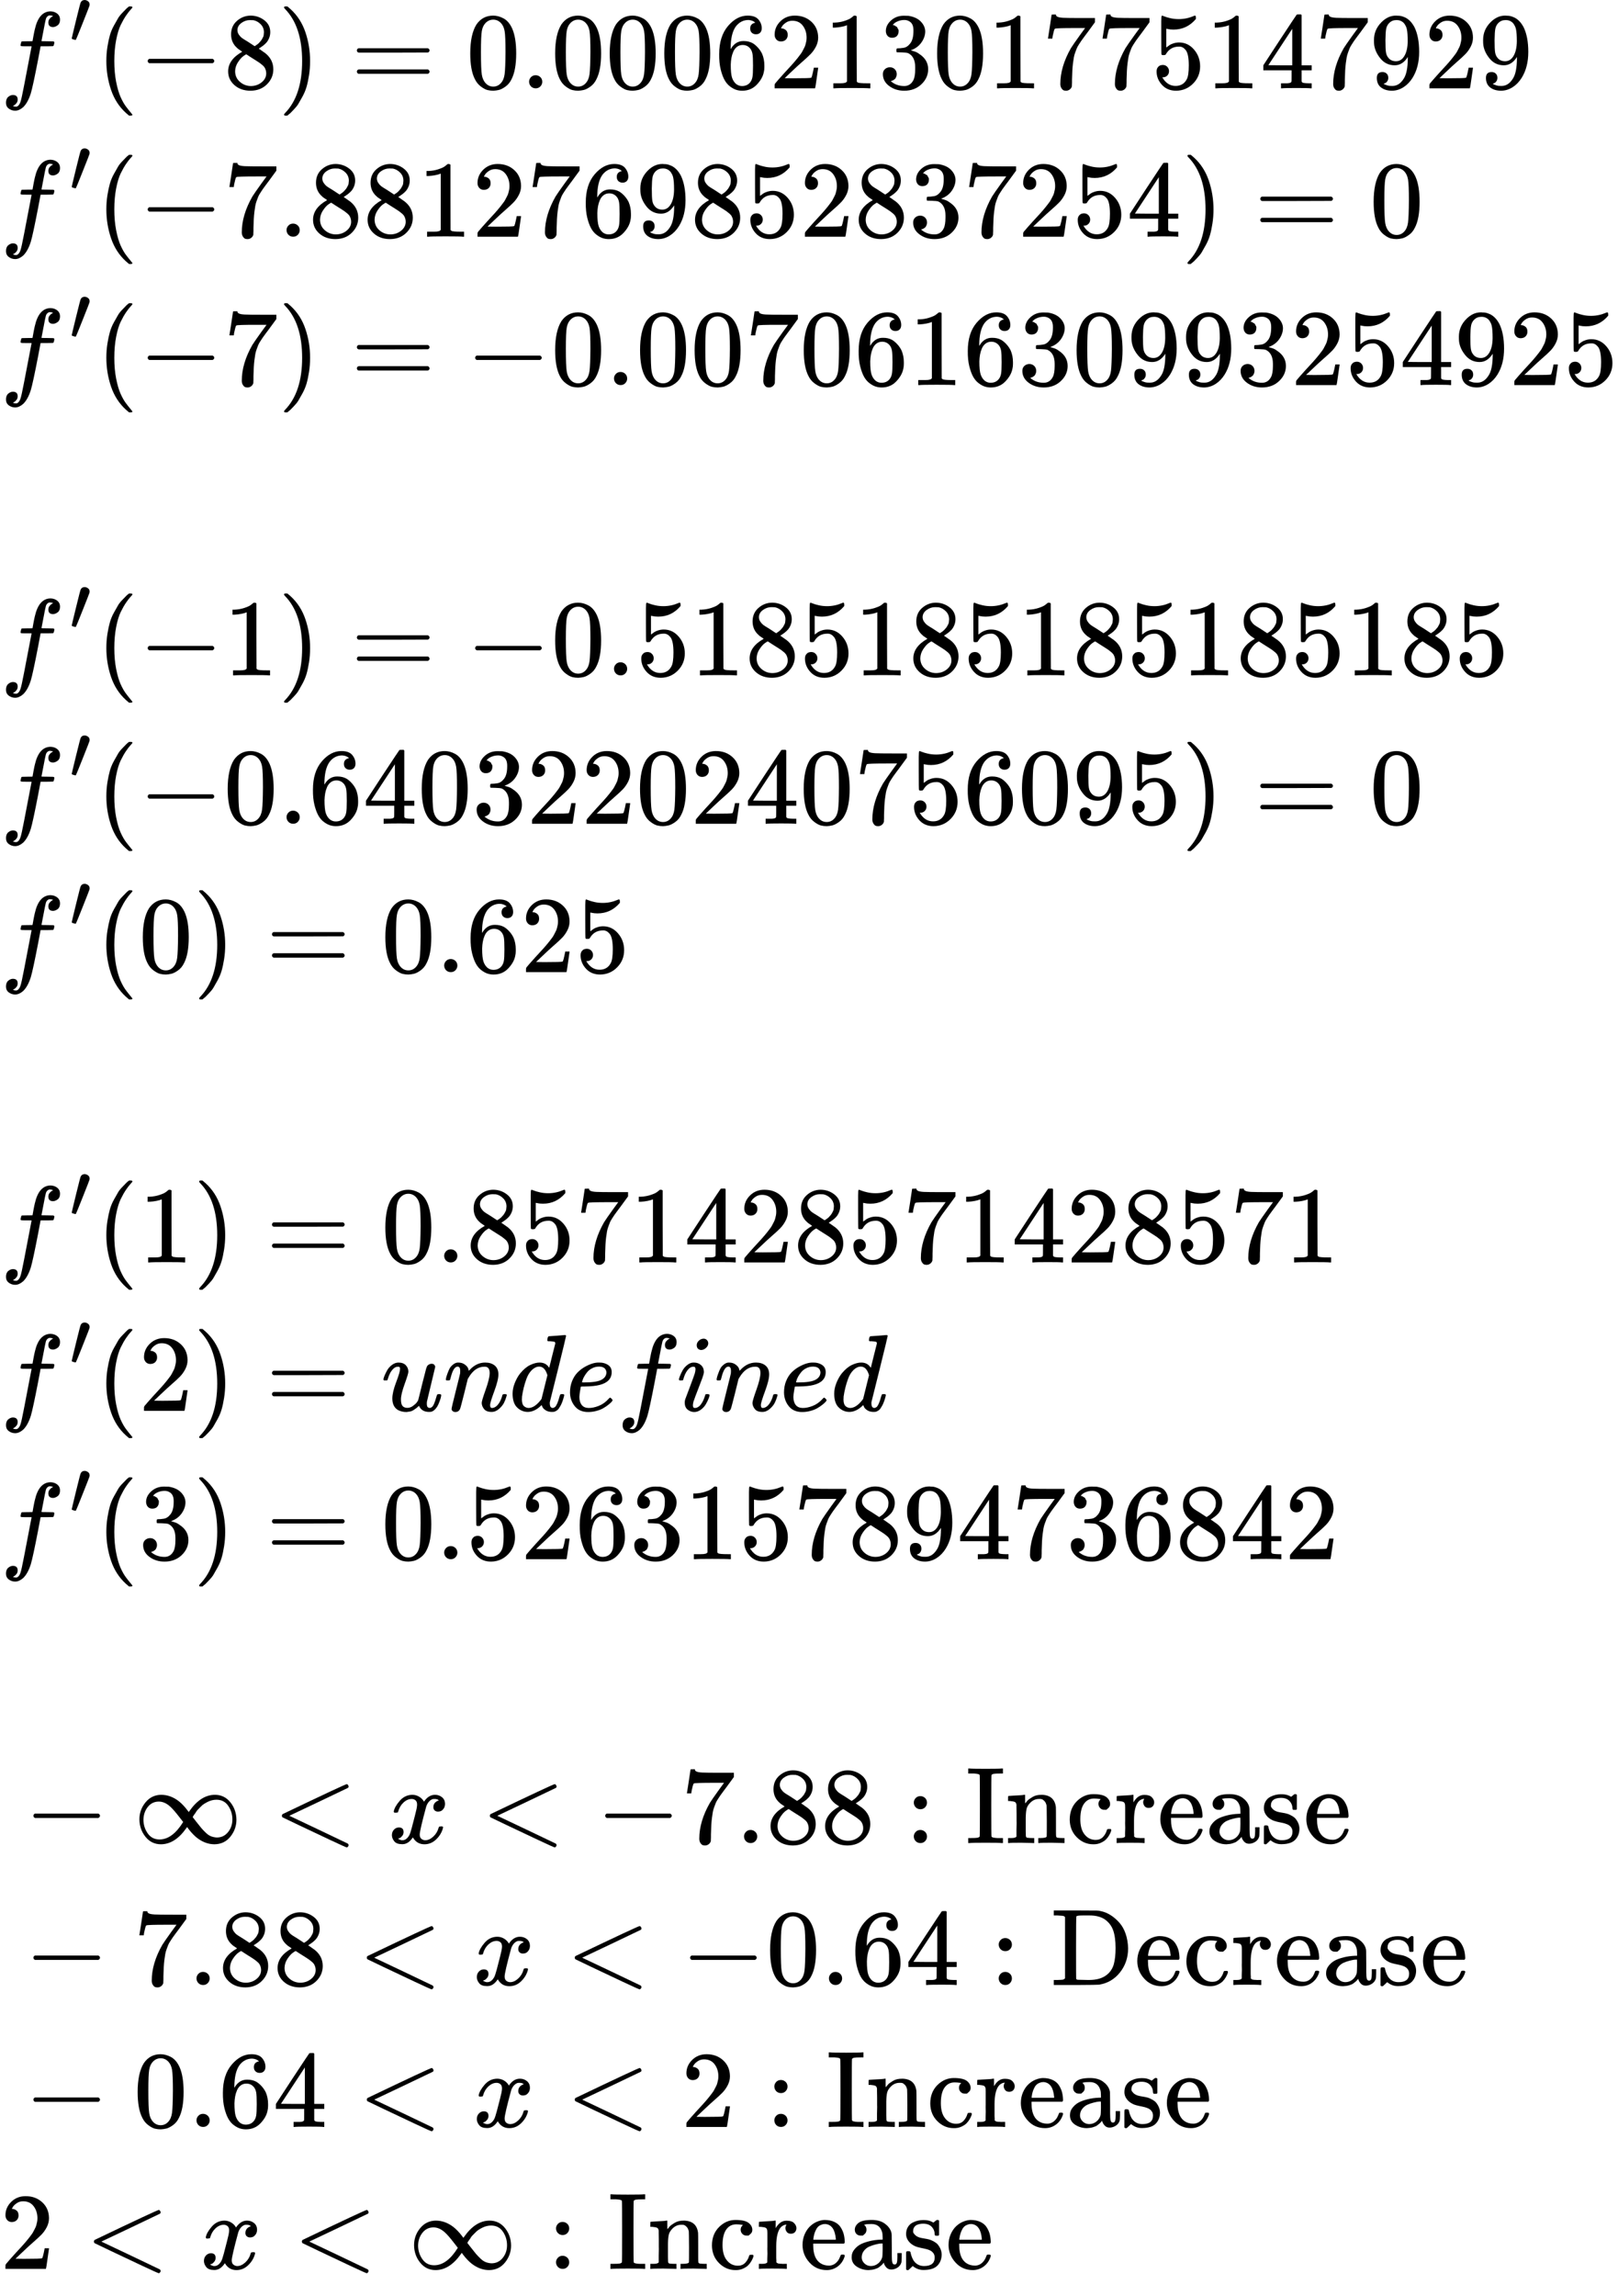 <svg style="vertical-align: -23.225ex;" xmlns="http://www.w3.org/2000/svg" width="33.543ex" height="47.581ex" role="img" focusable="false" viewBox="0 -10765.4 14826 21030.8" xmlns:xlink="http://www.w3.org/1999/xlink" aria-hidden="true"><defs><path id="MJX-945-TEX-I-1D453" d="M118 -162Q120 -162 124 -164T135 -167T147 -168Q160 -168 171 -155T187 -126Q197 -99 221 27T267 267T289 382V385H242Q195 385 192 387Q188 390 188 397L195 425Q197 430 203 430T250 431Q298 431 298 432Q298 434 307 482T319 540Q356 705 465 705Q502 703 526 683T550 630Q550 594 529 578T487 561Q443 561 443 603Q443 622 454 636T478 657L487 662Q471 668 457 668Q445 668 434 658T419 630Q412 601 403 552T387 469T380 433Q380 431 435 431Q480 431 487 430T498 424Q499 420 496 407T491 391Q489 386 482 386T428 385H372L349 263Q301 15 282 -47Q255 -132 212 -173Q175 -205 139 -205Q107 -205 81 -186T55 -132Q55 -95 76 -78T118 -61Q162 -61 162 -103Q162 -122 151 -136T127 -157L118 -162Z"></path><path id="MJX-945-TEX-V-2032" d="M79 43Q73 43 52 49T30 61Q30 68 85 293T146 528Q161 560 198 560Q218 560 240 545T262 501Q262 496 260 486Q259 479 173 263T84 45T79 43Z"></path><path id="MJX-945-TEX-N-28" d="M94 250Q94 319 104 381T127 488T164 576T202 643T244 695T277 729T302 750H315H319Q333 750 333 741Q333 738 316 720T275 667T226 581T184 443T167 250T184 58T225 -81T274 -167T316 -220T333 -241Q333 -250 318 -250H315H302L274 -226Q180 -141 137 -14T94 250Z"></path><path id="MJX-945-TEX-N-2212" d="M84 237T84 250T98 270H679Q694 262 694 250T679 230H98Q84 237 84 250Z"></path><path id="MJX-945-TEX-N-38" d="M70 417T70 494T124 618T248 666Q319 666 374 624T429 515Q429 485 418 459T392 417T361 389T335 371T324 363L338 354Q352 344 366 334T382 323Q457 264 457 174Q457 95 399 37T249 -22Q159 -22 101 29T43 155Q43 263 172 335L154 348Q133 361 127 368Q70 417 70 494ZM286 386L292 390Q298 394 301 396T311 403T323 413T334 425T345 438T355 454T364 471T369 491T371 513Q371 556 342 586T275 624Q268 625 242 625Q201 625 165 599T128 534Q128 511 141 492T167 463T217 431Q224 426 228 424L286 386ZM250 21Q308 21 350 55T392 137Q392 154 387 169T375 194T353 216T330 234T301 253T274 270Q260 279 244 289T218 306L210 311Q204 311 181 294T133 239T107 157Q107 98 150 60T250 21Z"></path><path id="MJX-945-TEX-N-29" d="M60 749L64 750Q69 750 74 750H86L114 726Q208 641 251 514T294 250Q294 182 284 119T261 12T224 -76T186 -143T145 -194T113 -227T90 -246Q87 -249 86 -250H74Q66 -250 63 -250T58 -247T55 -238Q56 -237 66 -225Q221 -64 221 250T66 725Q56 737 55 738Q55 746 60 749Z"></path><path id="MJX-945-TEX-N-3D" d="M56 347Q56 360 70 367H707Q722 359 722 347Q722 336 708 328L390 327H72Q56 332 56 347ZM56 153Q56 168 72 173H708Q722 163 722 153Q722 140 707 133H70Q56 140 56 153Z"></path><path id="MJX-945-TEX-N-30" d="M96 585Q152 666 249 666Q297 666 345 640T423 548Q460 465 460 320Q460 165 417 83Q397 41 362 16T301 -15T250 -22Q224 -22 198 -16T137 16T82 83Q39 165 39 320Q39 494 96 585ZM321 597Q291 629 250 629Q208 629 178 597Q153 571 145 525T137 333Q137 175 145 125T181 46Q209 16 250 16Q290 16 318 46Q347 76 354 130T362 333Q362 478 354 524T321 597Z"></path><path id="MJX-945-TEX-N-2E" d="M78 60Q78 84 95 102T138 120Q162 120 180 104T199 61Q199 36 182 18T139 0T96 17T78 60Z"></path><path id="MJX-945-TEX-N-36" d="M42 313Q42 476 123 571T303 666Q372 666 402 630T432 550Q432 525 418 510T379 495Q356 495 341 509T326 548Q326 592 373 601Q351 623 311 626Q240 626 194 566Q147 500 147 364L148 360Q153 366 156 373Q197 433 263 433H267Q313 433 348 414Q372 400 396 374T435 317Q456 268 456 210V192Q456 169 451 149Q440 90 387 34T253 -22Q225 -22 199 -14T143 16T92 75T56 172T42 313ZM257 397Q227 397 205 380T171 335T154 278T148 216Q148 133 160 97T198 39Q222 21 251 21Q302 21 329 59Q342 77 347 104T352 209Q352 289 347 316T329 361Q302 397 257 397Z"></path><path id="MJX-945-TEX-N-32" d="M109 429Q82 429 66 447T50 491Q50 562 103 614T235 666Q326 666 387 610T449 465Q449 422 429 383T381 315T301 241Q265 210 201 149L142 93L218 92Q375 92 385 97Q392 99 409 186V189H449V186Q448 183 436 95T421 3V0H50V19V31Q50 38 56 46T86 81Q115 113 136 137Q145 147 170 174T204 211T233 244T261 278T284 308T305 340T320 369T333 401T340 431T343 464Q343 527 309 573T212 619Q179 619 154 602T119 569T109 550Q109 549 114 549Q132 549 151 535T170 489Q170 464 154 447T109 429Z"></path><path id="MJX-945-TEX-N-31" d="M213 578L200 573Q186 568 160 563T102 556H83V602H102Q149 604 189 617T245 641T273 663Q275 666 285 666Q294 666 302 660V361L303 61Q310 54 315 52T339 48T401 46H427V0H416Q395 3 257 3Q121 3 100 0H88V46H114Q136 46 152 46T177 47T193 50T201 52T207 57T213 61V578Z"></path><path id="MJX-945-TEX-N-33" d="M127 463Q100 463 85 480T69 524Q69 579 117 622T233 665Q268 665 277 664Q351 652 390 611T430 522Q430 470 396 421T302 350L299 348Q299 347 308 345T337 336T375 315Q457 262 457 175Q457 96 395 37T238 -22Q158 -22 100 21T42 130Q42 158 60 175T105 193Q133 193 151 175T169 130Q169 119 166 110T159 94T148 82T136 74T126 70T118 67L114 66Q165 21 238 21Q293 21 321 74Q338 107 338 175V195Q338 290 274 322Q259 328 213 329L171 330L168 332Q166 335 166 348Q166 366 174 366Q202 366 232 371Q266 376 294 413T322 525V533Q322 590 287 612Q265 626 240 626Q208 626 181 615T143 592T132 580H135Q138 579 143 578T153 573T165 566T175 555T183 540T186 520Q186 498 172 481T127 463Z"></path><path id="MJX-945-TEX-N-37" d="M55 458Q56 460 72 567L88 674Q88 676 108 676H128V672Q128 662 143 655T195 646T364 644H485V605L417 512Q408 500 387 472T360 435T339 403T319 367T305 330T292 284T284 230T278 162T275 80Q275 66 275 52T274 28V19Q270 2 255 -10T221 -22Q210 -22 200 -19T179 0T168 40Q168 198 265 368Q285 400 349 489L395 552H302Q128 552 119 546Q113 543 108 522T98 479L95 458V455H55V458Z"></path><path id="MJX-945-TEX-N-35" d="M164 157Q164 133 148 117T109 101H102Q148 22 224 22Q294 22 326 82Q345 115 345 210Q345 313 318 349Q292 382 260 382H254Q176 382 136 314Q132 307 129 306T114 304Q97 304 95 310Q93 314 93 485V614Q93 664 98 664Q100 666 102 666Q103 666 123 658T178 642T253 634Q324 634 389 662Q397 666 402 666Q410 666 410 648V635Q328 538 205 538Q174 538 149 544L139 546V374Q158 388 169 396T205 412T256 420Q337 420 393 355T449 201Q449 109 385 44T229 -22Q148 -22 99 32T50 154Q50 178 61 192T84 210T107 214Q132 214 148 197T164 157Z"></path><path id="MJX-945-TEX-N-34" d="M462 0Q444 3 333 3Q217 3 199 0H190V46H221Q241 46 248 46T265 48T279 53T286 61Q287 63 287 115V165H28V211L179 442Q332 674 334 675Q336 677 355 677H373L379 671V211H471V165H379V114Q379 73 379 66T385 54Q393 47 442 46H471V0H462ZM293 211V545L74 212L183 211H293Z"></path><path id="MJX-945-TEX-N-39" d="M352 287Q304 211 232 211Q154 211 104 270T44 396Q42 412 42 436V444Q42 537 111 606Q171 666 243 666Q245 666 249 666T257 665H261Q273 665 286 663T323 651T370 619T413 560Q456 472 456 334Q456 194 396 97Q361 41 312 10T208 -22Q147 -22 108 7T68 93T121 149Q143 149 158 135T173 96Q173 78 164 65T148 49T135 44L131 43Q131 41 138 37T164 27T206 22H212Q272 22 313 86Q352 142 352 280V287ZM244 248Q292 248 321 297T351 430Q351 508 343 542Q341 552 337 562T323 588T293 615T246 625Q208 625 181 598Q160 576 154 546T147 441Q147 358 152 329T172 282Q197 248 244 248Z"></path><path id="MJX-945-TEX-I-1D462" d="M21 287Q21 295 30 318T55 370T99 420T158 442Q204 442 227 417T250 358Q250 340 216 246T182 105Q182 62 196 45T238 27T291 44T328 78L339 95Q341 99 377 247Q407 367 413 387T427 416Q444 431 463 431Q480 431 488 421T496 402L420 84Q419 79 419 68Q419 43 426 35T447 26Q469 29 482 57T512 145Q514 153 532 153Q551 153 551 144Q550 139 549 130T540 98T523 55T498 17T462 -8Q454 -10 438 -10Q372 -10 347 46Q345 45 336 36T318 21T296 6T267 -6T233 -11Q189 -11 155 7Q103 38 103 113Q103 170 138 262T173 379Q173 380 173 381Q173 390 173 393T169 400T158 404H154Q131 404 112 385T82 344T65 302T57 280Q55 278 41 278H27Q21 284 21 287Z"></path><path id="MJX-945-TEX-I-1D45B" d="M21 287Q22 293 24 303T36 341T56 388T89 425T135 442Q171 442 195 424T225 390T231 369Q231 367 232 367L243 378Q304 442 382 442Q436 442 469 415T503 336T465 179T427 52Q427 26 444 26Q450 26 453 27Q482 32 505 65T540 145Q542 153 560 153Q580 153 580 145Q580 144 576 130Q568 101 554 73T508 17T439 -10Q392 -10 371 17T350 73Q350 92 386 193T423 345Q423 404 379 404H374Q288 404 229 303L222 291L189 157Q156 26 151 16Q138 -11 108 -11Q95 -11 87 -5T76 7T74 17Q74 30 112 180T152 343Q153 348 153 366Q153 405 129 405Q91 405 66 305Q60 285 60 284Q58 278 41 278H27Q21 284 21 287Z"></path><path id="MJX-945-TEX-I-1D451" d="M366 683Q367 683 438 688T511 694Q523 694 523 686Q523 679 450 384T375 83T374 68Q374 26 402 26Q411 27 422 35Q443 55 463 131Q469 151 473 152Q475 153 483 153H487H491Q506 153 506 145Q506 140 503 129Q490 79 473 48T445 8T417 -8Q409 -10 393 -10Q359 -10 336 5T306 36L300 51Q299 52 296 50Q294 48 292 46Q233 -10 172 -10Q117 -10 75 30T33 157Q33 205 53 255T101 341Q148 398 195 420T280 442Q336 442 364 400Q369 394 369 396Q370 400 396 505T424 616Q424 629 417 632T378 637H357Q351 643 351 645T353 664Q358 683 366 683ZM352 326Q329 405 277 405Q242 405 210 374T160 293Q131 214 119 129Q119 126 119 118T118 106Q118 61 136 44T179 26Q233 26 290 98L298 109L352 326Z"></path><path id="MJX-945-TEX-I-1D452" d="M39 168Q39 225 58 272T107 350T174 402T244 433T307 442H310Q355 442 388 420T421 355Q421 265 310 237Q261 224 176 223Q139 223 138 221Q138 219 132 186T125 128Q125 81 146 54T209 26T302 45T394 111Q403 121 406 121Q410 121 419 112T429 98T420 82T390 55T344 24T281 -1T205 -11Q126 -11 83 42T39 168ZM373 353Q367 405 305 405Q272 405 244 391T199 357T170 316T154 280T149 261Q149 260 169 260Q282 260 327 284T373 353Z"></path><path id="MJX-945-TEX-I-1D456" d="M184 600Q184 624 203 642T247 661Q265 661 277 649T290 619Q290 596 270 577T226 557Q211 557 198 567T184 600ZM21 287Q21 295 30 318T54 369T98 420T158 442Q197 442 223 419T250 357Q250 340 236 301T196 196T154 83Q149 61 149 51Q149 26 166 26Q175 26 185 29T208 43T235 78T260 137Q263 149 265 151T282 153Q302 153 302 143Q302 135 293 112T268 61T223 11T161 -11Q129 -11 102 10T74 74Q74 91 79 106T122 220Q160 321 166 341T173 380Q173 404 156 404H154Q124 404 99 371T61 287Q60 286 59 284T58 281T56 279T53 278T49 278T41 278H27Q21 284 21 287Z"></path><path id="MJX-945-TEX-N-221E" d="M55 217Q55 305 111 373T254 442Q342 442 419 381Q457 350 493 303L507 284L514 294Q618 442 747 442Q833 442 888 374T944 214Q944 128 889 59T743 -11Q657 -11 580 50Q542 81 506 128L492 147L485 137Q381 -11 252 -11Q166 -11 111 57T55 217ZM907 217Q907 285 869 341T761 397Q740 397 720 392T682 378T648 359T619 335T594 310T574 285T559 263T548 246L543 238L574 198Q605 158 622 138T664 94T714 61T765 51Q827 51 867 100T907 217ZM92 214Q92 145 131 89T239 33Q357 33 456 193L425 233Q364 312 334 337Q285 380 233 380Q171 380 132 331T92 214Z"></path><path id="MJX-945-TEX-N-3C" d="M694 -11T694 -19T688 -33T678 -40Q671 -40 524 29T234 166L90 235Q83 240 83 250Q83 261 91 266Q664 540 678 540Q681 540 687 534T694 519T687 505Q686 504 417 376L151 250L417 124Q686 -4 687 -5Q694 -11 694 -19Z"></path><path id="MJX-945-TEX-I-1D465" d="M52 289Q59 331 106 386T222 442Q257 442 286 424T329 379Q371 442 430 442Q467 442 494 420T522 361Q522 332 508 314T481 292T458 288Q439 288 427 299T415 328Q415 374 465 391Q454 404 425 404Q412 404 406 402Q368 386 350 336Q290 115 290 78Q290 50 306 38T341 26Q378 26 414 59T463 140Q466 150 469 151T485 153H489Q504 153 504 145Q504 144 502 134Q486 77 440 33T333 -11Q263 -11 227 52Q186 -10 133 -10H127Q78 -10 57 16T35 71Q35 103 54 123T99 143Q142 143 142 101Q142 81 130 66T107 46T94 41L91 40Q91 39 97 36T113 29T132 26Q168 26 194 71Q203 87 217 139T245 247T261 313Q266 340 266 352Q266 380 251 392T217 404Q177 404 142 372T93 290Q91 281 88 280T72 278H58Q52 284 52 289Z"></path><path id="MJX-945-TEX-N-3A" d="M78 370Q78 394 95 412T138 430Q162 430 180 414T199 371Q199 346 182 328T139 310T96 327T78 370ZM78 60Q78 84 95 102T138 120Q162 120 180 104T199 61Q199 36 182 18T139 0T96 17T78 60Z"></path><path id="MJX-945-TEX-N-49" d="M328 0Q307 3 180 3T32 0H21V46H43Q92 46 106 49T126 60Q128 63 128 342Q128 620 126 623Q122 628 118 630T96 635T43 637H21V683H32Q53 680 180 680T328 683H339V637H317Q268 637 254 634T234 623Q232 620 232 342Q232 63 234 60Q238 55 242 53T264 48T317 46H339V0H328Z"></path><path id="MJX-945-TEX-N-6E" d="M41 46H55Q94 46 102 60V68Q102 77 102 91T102 122T103 161T103 203Q103 234 103 269T102 328V351Q99 370 88 376T43 385H25V408Q25 431 27 431L37 432Q47 433 65 434T102 436Q119 437 138 438T167 441T178 442H181V402Q181 364 182 364T187 369T199 384T218 402T247 421T285 437Q305 442 336 442Q450 438 463 329Q464 322 464 190V104Q464 66 466 59T477 49Q498 46 526 46H542V0H534L510 1Q487 2 460 2T422 3Q319 3 310 0H302V46H318Q379 46 379 62Q380 64 380 200Q379 335 378 343Q372 371 358 385T334 402T308 404Q263 404 229 370Q202 343 195 315T187 232V168V108Q187 78 188 68T191 55T200 49Q221 46 249 46H265V0H257L234 1Q210 2 183 2T145 3Q42 3 33 0H25V46H41Z"></path><path id="MJX-945-TEX-N-63" d="M370 305T349 305T313 320T297 358Q297 381 312 396Q317 401 317 402T307 404Q281 408 258 408Q209 408 178 376Q131 329 131 219Q131 137 162 90Q203 29 272 29Q313 29 338 55T374 117Q376 125 379 127T395 129H409Q415 123 415 120Q415 116 411 104T395 71T366 33T318 2T249 -11Q163 -11 99 53T34 214Q34 318 99 383T250 448T370 421T404 357Q404 334 387 320Z"></path><path id="MJX-945-TEX-N-72" d="M36 46H50Q89 46 97 60V68Q97 77 97 91T98 122T98 161T98 203Q98 234 98 269T98 328L97 351Q94 370 83 376T38 385H20V408Q20 431 22 431L32 432Q42 433 60 434T96 436Q112 437 131 438T160 441T171 442H174V373Q213 441 271 441H277Q322 441 343 419T364 373Q364 352 351 337T313 322Q288 322 276 338T263 372Q263 381 265 388T270 400T273 405Q271 407 250 401Q234 393 226 386Q179 341 179 207V154Q179 141 179 127T179 101T180 81T180 66V61Q181 59 183 57T188 54T193 51T200 49T207 48T216 47T225 47T235 46T245 46H276V0H267Q249 3 140 3Q37 3 28 0H20V46H36Z"></path><path id="MJX-945-TEX-N-65" d="M28 218Q28 273 48 318T98 391T163 433T229 448Q282 448 320 430T378 380T406 316T415 245Q415 238 408 231H126V216Q126 68 226 36Q246 30 270 30Q312 30 342 62Q359 79 369 104L379 128Q382 131 395 131H398Q415 131 415 121Q415 117 412 108Q393 53 349 21T250 -11Q155 -11 92 58T28 218ZM333 275Q322 403 238 411H236Q228 411 220 410T195 402T166 381T143 340T127 274V267H333V275Z"></path><path id="MJX-945-TEX-N-61" d="M137 305T115 305T78 320T63 359Q63 394 97 421T218 448Q291 448 336 416T396 340Q401 326 401 309T402 194V124Q402 76 407 58T428 40Q443 40 448 56T453 109V145H493V106Q492 66 490 59Q481 29 455 12T400 -6T353 12T329 54V58L327 55Q325 52 322 49T314 40T302 29T287 17T269 6T247 -2T221 -8T190 -11Q130 -11 82 20T34 107Q34 128 41 147T68 188T116 225T194 253T304 268H318V290Q318 324 312 340Q290 411 215 411Q197 411 181 410T156 406T148 403Q170 388 170 359Q170 334 154 320ZM126 106Q126 75 150 51T209 26Q247 26 276 49T315 109Q317 116 318 175Q318 233 317 233Q309 233 296 232T251 223T193 203T147 166T126 106Z"></path><path id="MJX-945-TEX-N-73" d="M295 316Q295 356 268 385T190 414Q154 414 128 401Q98 382 98 349Q97 344 98 336T114 312T157 287Q175 282 201 278T245 269T277 256Q294 248 310 236T342 195T359 133Q359 71 321 31T198 -10H190Q138 -10 94 26L86 19L77 10Q71 4 65 -1L54 -11H46H42Q39 -11 33 -5V74V132Q33 153 35 157T45 162H54Q66 162 70 158T75 146T82 119T101 77Q136 26 198 26Q295 26 295 104Q295 133 277 151Q257 175 194 187T111 210Q75 227 54 256T33 318Q33 357 50 384T93 424T143 442T187 447H198Q238 447 268 432L283 424L292 431Q302 440 314 448H322H326Q329 448 335 442V310L329 304H301Q295 310 295 316Z"></path><path id="MJX-945-TEX-N-44" d="M130 622Q123 629 119 631T103 634T60 637H27V683H228Q399 682 419 682T461 676Q504 667 546 641T626 573T685 470T708 336Q708 210 634 116T442 3Q429 1 228 0H27V46H60Q102 47 111 49T130 61V622ZM593 338Q593 439 571 501T493 602Q439 637 355 637H322H294Q238 637 234 628Q231 624 231 344Q231 62 232 59Q233 49 248 48T339 46H350Q456 46 515 95Q561 133 577 191T593 338Z"></path></defs><g stroke="currentColor" fill="currentColor" stroke-width="0" transform="scale(1,-1)"><g data-mml-node="math"><g data-mml-node="mstyle"><g data-mml-node="TeXAtom" data-mjx-texclass="ORD"><g data-mml-node="mtable"><g data-mml-node="mtr"><g data-mml-node="mtd"><g data-mml-node="mtable"><g data-mml-node="mtr" transform="translate(0,9956.4)"><g data-mml-node="mtd"></g><g data-mml-node="mtd"><g data-mml-node="msup"><g data-mml-node="mi"><use data-c="1D453" xlink:href="#MJX-945-TEX-I-1D453"></use></g><g data-mml-node="mi" transform="translate(636,413) scale(0.707)"><use data-c="2032" xlink:href="#MJX-945-TEX-V-2032"></use></g></g><g data-mml-node="mo" transform="translate(880.5,0)"><use data-c="28" xlink:href="#MJX-945-TEX-N-28"></use></g><g data-mml-node="mo" transform="translate(1269.5,0)"><use data-c="2212" xlink:href="#MJX-945-TEX-N-2212"></use></g><g data-mml-node="mn" transform="translate(2047.5,0)"><use data-c="38" xlink:href="#MJX-945-TEX-N-38"></use></g><g data-mml-node="mo" transform="translate(2547.5,0)"><use data-c="29" xlink:href="#MJX-945-TEX-N-29"></use></g><g data-mml-node="mo" transform="translate(3214.2,0)"><use data-c="3D" xlink:href="#MJX-945-TEX-N-3D"></use></g><g data-mml-node="mn" transform="translate(4270,0)"><use data-c="30" xlink:href="#MJX-945-TEX-N-30"></use><use data-c="2E" xlink:href="#MJX-945-TEX-N-2E" transform="translate(500,0)"></use><use data-c="30" xlink:href="#MJX-945-TEX-N-30" transform="translate(778,0)"></use><use data-c="30" xlink:href="#MJX-945-TEX-N-30" transform="translate(1278,0)"></use><use data-c="30" xlink:href="#MJX-945-TEX-N-30" transform="translate(1778,0)"></use><use data-c="36" xlink:href="#MJX-945-TEX-N-36" transform="translate(2278,0)"></use><use data-c="32" xlink:href="#MJX-945-TEX-N-32" transform="translate(2778,0)"></use><use data-c="31" xlink:href="#MJX-945-TEX-N-31" transform="translate(3278,0)"></use><use data-c="33" xlink:href="#MJX-945-TEX-N-33" transform="translate(3778,0)"></use><use data-c="30" xlink:href="#MJX-945-TEX-N-30" transform="translate(4278,0)"></use><use data-c="31" xlink:href="#MJX-945-TEX-N-31" transform="translate(4778,0)"></use><use data-c="37" xlink:href="#MJX-945-TEX-N-37" transform="translate(5278,0)"></use><use data-c="37" xlink:href="#MJX-945-TEX-N-37" transform="translate(5778,0)"></use><use data-c="35" xlink:href="#MJX-945-TEX-N-35" transform="translate(6278,0)"></use><use data-c="31" xlink:href="#MJX-945-TEX-N-31" transform="translate(6778,0)"></use><use data-c="34" xlink:href="#MJX-945-TEX-N-34" transform="translate(7278,0)"></use><use data-c="37" xlink:href="#MJX-945-TEX-N-37" transform="translate(7778,0)"></use><use data-c="39" xlink:href="#MJX-945-TEX-N-39" transform="translate(8278,0)"></use><use data-c="32" xlink:href="#MJX-945-TEX-N-32" transform="translate(8778,0)"></use><use data-c="39" xlink:href="#MJX-945-TEX-N-39" transform="translate(9278,0)"></use></g></g></g><g data-mml-node="mtr" transform="translate(0,8597.4)"><g data-mml-node="mtd"></g><g data-mml-node="mtd"><g data-mml-node="msup"><g data-mml-node="mi"><use data-c="1D453" xlink:href="#MJX-945-TEX-I-1D453"></use></g><g data-mml-node="mi" transform="translate(636,413) scale(0.707)"><use data-c="2032" xlink:href="#MJX-945-TEX-V-2032"></use></g></g><g data-mml-node="mo" transform="translate(880.5,0)"><use data-c="28" xlink:href="#MJX-945-TEX-N-28"></use></g><g data-mml-node="mo" transform="translate(1269.5,0)"><use data-c="2212" xlink:href="#MJX-945-TEX-N-2212"></use></g><g data-mml-node="mn" transform="translate(2047.5,0)"><use data-c="37" xlink:href="#MJX-945-TEX-N-37"></use><use data-c="2E" xlink:href="#MJX-945-TEX-N-2E" transform="translate(500,0)"></use><use data-c="38" xlink:href="#MJX-945-TEX-N-38" transform="translate(778,0)"></use><use data-c="38" xlink:href="#MJX-945-TEX-N-38" transform="translate(1278,0)"></use><use data-c="31" xlink:href="#MJX-945-TEX-N-31" transform="translate(1778,0)"></use><use data-c="32" xlink:href="#MJX-945-TEX-N-32" transform="translate(2278,0)"></use><use data-c="37" xlink:href="#MJX-945-TEX-N-37" transform="translate(2778,0)"></use><use data-c="36" xlink:href="#MJX-945-TEX-N-36" transform="translate(3278,0)"></use><use data-c="39" xlink:href="#MJX-945-TEX-N-39" transform="translate(3778,0)"></use><use data-c="38" xlink:href="#MJX-945-TEX-N-38" transform="translate(4278,0)"></use><use data-c="35" xlink:href="#MJX-945-TEX-N-35" transform="translate(4778,0)"></use><use data-c="32" xlink:href="#MJX-945-TEX-N-32" transform="translate(5278,0)"></use><use data-c="38" xlink:href="#MJX-945-TEX-N-38" transform="translate(5778,0)"></use><use data-c="33" xlink:href="#MJX-945-TEX-N-33" transform="translate(6278,0)"></use><use data-c="37" xlink:href="#MJX-945-TEX-N-37" transform="translate(6778,0)"></use><use data-c="32" xlink:href="#MJX-945-TEX-N-32" transform="translate(7278,0)"></use><use data-c="35" xlink:href="#MJX-945-TEX-N-35" transform="translate(7778,0)"></use><use data-c="34" xlink:href="#MJX-945-TEX-N-34" transform="translate(8278,0)"></use></g><g data-mml-node="mo" transform="translate(10825.5,0)"><use data-c="29" xlink:href="#MJX-945-TEX-N-29"></use></g><g data-mml-node="mo" transform="translate(11492.2,0)"><use data-c="3D" xlink:href="#MJX-945-TEX-N-3D"></use></g><g data-mml-node="mn" transform="translate(12548,0)"><use data-c="30" xlink:href="#MJX-945-TEX-N-30"></use></g></g></g><g data-mml-node="mtr" transform="translate(0,7238.5)"><g data-mml-node="mtd"></g><g data-mml-node="mtd"><g data-mml-node="msup"><g data-mml-node="mi"><use data-c="1D453" xlink:href="#MJX-945-TEX-I-1D453"></use></g><g data-mml-node="mi" transform="translate(636,413) scale(0.707)"><use data-c="2032" xlink:href="#MJX-945-TEX-V-2032"></use></g></g><g data-mml-node="mo" transform="translate(880.5,0)"><use data-c="28" xlink:href="#MJX-945-TEX-N-28"></use></g><g data-mml-node="mo" transform="translate(1269.5,0)"><use data-c="2212" xlink:href="#MJX-945-TEX-N-2212"></use></g><g data-mml-node="mn" transform="translate(2047.5,0)"><use data-c="37" xlink:href="#MJX-945-TEX-N-37"></use></g><g data-mml-node="mo" transform="translate(2547.5,0)"><use data-c="29" xlink:href="#MJX-945-TEX-N-29"></use></g><g data-mml-node="mo" transform="translate(3214.2,0)"><use data-c="3D" xlink:href="#MJX-945-TEX-N-3D"></use></g><g data-mml-node="mo" transform="translate(4270,0)"><use data-c="2212" xlink:href="#MJX-945-TEX-N-2212"></use></g><g data-mml-node="mn" transform="translate(5048,0)"><use data-c="30" xlink:href="#MJX-945-TEX-N-30"></use><use data-c="2E" xlink:href="#MJX-945-TEX-N-2E" transform="translate(500,0)"></use><use data-c="30" xlink:href="#MJX-945-TEX-N-30" transform="translate(778,0)"></use><use data-c="30" xlink:href="#MJX-945-TEX-N-30" transform="translate(1278,0)"></use><use data-c="37" xlink:href="#MJX-945-TEX-N-37" transform="translate(1778,0)"></use><use data-c="30" xlink:href="#MJX-945-TEX-N-30" transform="translate(2278,0)"></use><use data-c="36" xlink:href="#MJX-945-TEX-N-36" transform="translate(2778,0)"></use><use data-c="31" xlink:href="#MJX-945-TEX-N-31" transform="translate(3278,0)"></use><use data-c="36" xlink:href="#MJX-945-TEX-N-36" transform="translate(3778,0)"></use><use data-c="33" xlink:href="#MJX-945-TEX-N-33" transform="translate(4278,0)"></use><use data-c="30" xlink:href="#MJX-945-TEX-N-30" transform="translate(4778,0)"></use><use data-c="39" xlink:href="#MJX-945-TEX-N-39" transform="translate(5278,0)"></use><use data-c="39" xlink:href="#MJX-945-TEX-N-39" transform="translate(5778,0)"></use><use data-c="33" xlink:href="#MJX-945-TEX-N-33" transform="translate(6278,0)"></use><use data-c="32" xlink:href="#MJX-945-TEX-N-32" transform="translate(6778,0)"></use><use data-c="35" xlink:href="#MJX-945-TEX-N-35" transform="translate(7278,0)"></use><use data-c="34" xlink:href="#MJX-945-TEX-N-34" transform="translate(7778,0)"></use><use data-c="39" xlink:href="#MJX-945-TEX-N-39" transform="translate(8278,0)"></use><use data-c="32" xlink:href="#MJX-945-TEX-N-32" transform="translate(8778,0)"></use><use data-c="35" xlink:href="#MJX-945-TEX-N-35" transform="translate(9278,0)"></use></g></g></g><g data-mml-node="mtr" transform="translate(0,5938.5)"><g data-mml-node="mtd"></g></g><g data-mml-node="mtr" transform="translate(0,4579.5)"><g data-mml-node="mtd"></g><g data-mml-node="mtd"><g data-mml-node="msup"><g data-mml-node="mi"><use data-c="1D453" xlink:href="#MJX-945-TEX-I-1D453"></use></g><g data-mml-node="mi" transform="translate(636,413) scale(0.707)"><use data-c="2032" xlink:href="#MJX-945-TEX-V-2032"></use></g></g><g data-mml-node="mo" transform="translate(880.5,0)"><use data-c="28" xlink:href="#MJX-945-TEX-N-28"></use></g><g data-mml-node="mo" transform="translate(1269.5,0)"><use data-c="2212" xlink:href="#MJX-945-TEX-N-2212"></use></g><g data-mml-node="mn" transform="translate(2047.5,0)"><use data-c="31" xlink:href="#MJX-945-TEX-N-31"></use></g><g data-mml-node="mo" transform="translate(2547.5,0)"><use data-c="29" xlink:href="#MJX-945-TEX-N-29"></use></g><g data-mml-node="mo" transform="translate(3214.2,0)"><use data-c="3D" xlink:href="#MJX-945-TEX-N-3D"></use></g><g data-mml-node="mo" transform="translate(4270,0)"><use data-c="2212" xlink:href="#MJX-945-TEX-N-2212"></use></g><g data-mml-node="mn" transform="translate(5048,0)"><use data-c="30" xlink:href="#MJX-945-TEX-N-30"></use><use data-c="2E" xlink:href="#MJX-945-TEX-N-2E" transform="translate(500,0)"></use><use data-c="35" xlink:href="#MJX-945-TEX-N-35" transform="translate(778,0)"></use><use data-c="31" xlink:href="#MJX-945-TEX-N-31" transform="translate(1278,0)"></use><use data-c="38" xlink:href="#MJX-945-TEX-N-38" transform="translate(1778,0)"></use><use data-c="35" xlink:href="#MJX-945-TEX-N-35" transform="translate(2278,0)"></use><use data-c="31" xlink:href="#MJX-945-TEX-N-31" transform="translate(2778,0)"></use><use data-c="38" xlink:href="#MJX-945-TEX-N-38" transform="translate(3278,0)"></use><use data-c="35" xlink:href="#MJX-945-TEX-N-35" transform="translate(3778,0)"></use><use data-c="31" xlink:href="#MJX-945-TEX-N-31" transform="translate(4278,0)"></use><use data-c="38" xlink:href="#MJX-945-TEX-N-38" transform="translate(4778,0)"></use><use data-c="35" xlink:href="#MJX-945-TEX-N-35" transform="translate(5278,0)"></use><use data-c="31" xlink:href="#MJX-945-TEX-N-31" transform="translate(5778,0)"></use><use data-c="38" xlink:href="#MJX-945-TEX-N-38" transform="translate(6278,0)"></use><use data-c="35" xlink:href="#MJX-945-TEX-N-35" transform="translate(6778,0)"></use><use data-c="31" xlink:href="#MJX-945-TEX-N-31" transform="translate(7278,0)"></use><use data-c="38" xlink:href="#MJX-945-TEX-N-38" transform="translate(7778,0)"></use><use data-c="35" xlink:href="#MJX-945-TEX-N-35" transform="translate(8278,0)"></use></g></g></g><g data-mml-node="mtr" transform="translate(0,3220.5)"><g data-mml-node="mtd"></g><g data-mml-node="mtd"><g data-mml-node="msup"><g data-mml-node="mi"><use data-c="1D453" xlink:href="#MJX-945-TEX-I-1D453"></use></g><g data-mml-node="mi" transform="translate(636,413) scale(0.707)"><use data-c="2032" xlink:href="#MJX-945-TEX-V-2032"></use></g></g><g data-mml-node="mo" transform="translate(880.5,0)"><use data-c="28" xlink:href="#MJX-945-TEX-N-28"></use></g><g data-mml-node="mo" transform="translate(1269.5,0)"><use data-c="2212" xlink:href="#MJX-945-TEX-N-2212"></use></g><g data-mml-node="mn" transform="translate(2047.5,0)"><use data-c="30" xlink:href="#MJX-945-TEX-N-30"></use><use data-c="2E" xlink:href="#MJX-945-TEX-N-2E" transform="translate(500,0)"></use><use data-c="36" xlink:href="#MJX-945-TEX-N-36" transform="translate(778,0)"></use><use data-c="34" xlink:href="#MJX-945-TEX-N-34" transform="translate(1278,0)"></use><use data-c="30" xlink:href="#MJX-945-TEX-N-30" transform="translate(1778,0)"></use><use data-c="33" xlink:href="#MJX-945-TEX-N-33" transform="translate(2278,0)"></use><use data-c="32" xlink:href="#MJX-945-TEX-N-32" transform="translate(2778,0)"></use><use data-c="32" xlink:href="#MJX-945-TEX-N-32" transform="translate(3278,0)"></use><use data-c="30" xlink:href="#MJX-945-TEX-N-30" transform="translate(3778,0)"></use><use data-c="32" xlink:href="#MJX-945-TEX-N-32" transform="translate(4278,0)"></use><use data-c="34" xlink:href="#MJX-945-TEX-N-34" transform="translate(4778,0)"></use><use data-c="30" xlink:href="#MJX-945-TEX-N-30" transform="translate(5278,0)"></use><use data-c="37" xlink:href="#MJX-945-TEX-N-37" transform="translate(5778,0)"></use><use data-c="35" xlink:href="#MJX-945-TEX-N-35" transform="translate(6278,0)"></use><use data-c="36" xlink:href="#MJX-945-TEX-N-36" transform="translate(6778,0)"></use><use data-c="30" xlink:href="#MJX-945-TEX-N-30" transform="translate(7278,0)"></use><use data-c="39" xlink:href="#MJX-945-TEX-N-39" transform="translate(7778,0)"></use><use data-c="35" xlink:href="#MJX-945-TEX-N-35" transform="translate(8278,0)"></use></g><g data-mml-node="mo" transform="translate(10825.5,0)"><use data-c="29" xlink:href="#MJX-945-TEX-N-29"></use></g><g data-mml-node="mo" transform="translate(11492.2,0)"><use data-c="3D" xlink:href="#MJX-945-TEX-N-3D"></use></g><g data-mml-node="mn" transform="translate(12548,0)"><use data-c="30" xlink:href="#MJX-945-TEX-N-30"></use></g></g></g><g data-mml-node="mtr" transform="translate(0,1861.5)"><g data-mml-node="mtd"></g><g data-mml-node="mtd"><g data-mml-node="msup"><g data-mml-node="mi"><use data-c="1D453" xlink:href="#MJX-945-TEX-I-1D453"></use></g><g data-mml-node="mi" transform="translate(636,413) scale(0.707)"><use data-c="2032" xlink:href="#MJX-945-TEX-V-2032"></use></g></g><g data-mml-node="mo" transform="translate(880.5,0)"><use data-c="28" xlink:href="#MJX-945-TEX-N-28"></use></g><g data-mml-node="mn" transform="translate(1269.5,0)"><use data-c="30" xlink:href="#MJX-945-TEX-N-30"></use></g><g data-mml-node="mo" transform="translate(1769.5,0)"><use data-c="29" xlink:href="#MJX-945-TEX-N-29"></use></g><g data-mml-node="mo" transform="translate(2436.2,0)"><use data-c="3D" xlink:href="#MJX-945-TEX-N-3D"></use></g><g data-mml-node="mn" transform="translate(3492,0)"><use data-c="30" xlink:href="#MJX-945-TEX-N-30"></use><use data-c="2E" xlink:href="#MJX-945-TEX-N-2E" transform="translate(500,0)"></use><use data-c="36" xlink:href="#MJX-945-TEX-N-36" transform="translate(778,0)"></use><use data-c="32" xlink:href="#MJX-945-TEX-N-32" transform="translate(1278,0)"></use><use data-c="35" xlink:href="#MJX-945-TEX-N-35" transform="translate(1778,0)"></use></g></g></g><g data-mml-node="mtr" transform="translate(0,561.5)"><g data-mml-node="mtd"></g></g><g data-mml-node="mtr" transform="translate(0,-797.4)"><g data-mml-node="mtd"></g><g data-mml-node="mtd"><g data-mml-node="msup"><g data-mml-node="mi"><use data-c="1D453" xlink:href="#MJX-945-TEX-I-1D453"></use></g><g data-mml-node="mi" transform="translate(636,413) scale(0.707)"><use data-c="2032" xlink:href="#MJX-945-TEX-V-2032"></use></g></g><g data-mml-node="mo" transform="translate(880.5,0)"><use data-c="28" xlink:href="#MJX-945-TEX-N-28"></use></g><g data-mml-node="mn" transform="translate(1269.5,0)"><use data-c="31" xlink:href="#MJX-945-TEX-N-31"></use></g><g data-mml-node="mo" transform="translate(1769.5,0)"><use data-c="29" xlink:href="#MJX-945-TEX-N-29"></use></g><g data-mml-node="mo" transform="translate(2436.2,0)"><use data-c="3D" xlink:href="#MJX-945-TEX-N-3D"></use></g><g data-mml-node="mn" transform="translate(3492,0)"><use data-c="30" xlink:href="#MJX-945-TEX-N-30"></use><use data-c="2E" xlink:href="#MJX-945-TEX-N-2E" transform="translate(500,0)"></use><use data-c="38" xlink:href="#MJX-945-TEX-N-38" transform="translate(778,0)"></use><use data-c="35" xlink:href="#MJX-945-TEX-N-35" transform="translate(1278,0)"></use><use data-c="37" xlink:href="#MJX-945-TEX-N-37" transform="translate(1778,0)"></use><use data-c="31" xlink:href="#MJX-945-TEX-N-31" transform="translate(2278,0)"></use><use data-c="34" xlink:href="#MJX-945-TEX-N-34" transform="translate(2778,0)"></use><use data-c="32" xlink:href="#MJX-945-TEX-N-32" transform="translate(3278,0)"></use><use data-c="38" xlink:href="#MJX-945-TEX-N-38" transform="translate(3778,0)"></use><use data-c="35" xlink:href="#MJX-945-TEX-N-35" transform="translate(4278,0)"></use><use data-c="37" xlink:href="#MJX-945-TEX-N-37" transform="translate(4778,0)"></use><use data-c="31" xlink:href="#MJX-945-TEX-N-31" transform="translate(5278,0)"></use><use data-c="34" xlink:href="#MJX-945-TEX-N-34" transform="translate(5778,0)"></use><use data-c="32" xlink:href="#MJX-945-TEX-N-32" transform="translate(6278,0)"></use><use data-c="38" xlink:href="#MJX-945-TEX-N-38" transform="translate(6778,0)"></use><use data-c="35" xlink:href="#MJX-945-TEX-N-35" transform="translate(7278,0)"></use><use data-c="37" xlink:href="#MJX-945-TEX-N-37" transform="translate(7778,0)"></use><use data-c="31" xlink:href="#MJX-945-TEX-N-31" transform="translate(8278,0)"></use></g></g></g><g data-mml-node="mtr" transform="translate(0,-2156.4)"><g data-mml-node="mtd"></g><g data-mml-node="mtd"><g data-mml-node="msup"><g data-mml-node="mi"><use data-c="1D453" xlink:href="#MJX-945-TEX-I-1D453"></use></g><g data-mml-node="mi" transform="translate(636,413) scale(0.707)"><use data-c="2032" xlink:href="#MJX-945-TEX-V-2032"></use></g></g><g data-mml-node="mo" transform="translate(880.5,0)"><use data-c="28" xlink:href="#MJX-945-TEX-N-28"></use></g><g data-mml-node="mn" transform="translate(1269.5,0)"><use data-c="32" xlink:href="#MJX-945-TEX-N-32"></use></g><g data-mml-node="mo" transform="translate(1769.5,0)"><use data-c="29" xlink:href="#MJX-945-TEX-N-29"></use></g><g data-mml-node="mo" transform="translate(2436.2,0)"><use data-c="3D" xlink:href="#MJX-945-TEX-N-3D"></use></g><g data-mml-node="mi" transform="translate(3492,0)"><use data-c="1D462" xlink:href="#MJX-945-TEX-I-1D462"></use></g><g data-mml-node="mi" transform="translate(4064,0)"><use data-c="1D45B" xlink:href="#MJX-945-TEX-I-1D45B"></use></g><g data-mml-node="mi" transform="translate(4664,0)"><use data-c="1D451" xlink:href="#MJX-945-TEX-I-1D451"></use></g><g data-mml-node="mi" transform="translate(5184,0)"><use data-c="1D452" xlink:href="#MJX-945-TEX-I-1D452"></use></g><g data-mml-node="mi" transform="translate(5650,0)"><use data-c="1D453" xlink:href="#MJX-945-TEX-I-1D453"></use></g><g data-mml-node="mi" transform="translate(6200,0)"><use data-c="1D456" xlink:href="#MJX-945-TEX-I-1D456"></use></g><g data-mml-node="mi" transform="translate(6545,0)"><use data-c="1D45B" xlink:href="#MJX-945-TEX-I-1D45B"></use></g><g data-mml-node="mi" transform="translate(7145,0)"><use data-c="1D452" xlink:href="#MJX-945-TEX-I-1D452"></use></g><g data-mml-node="mi" transform="translate(7611,0)"><use data-c="1D451" xlink:href="#MJX-945-TEX-I-1D451"></use></g></g></g><g data-mml-node="mtr" transform="translate(0,-3515.4)"><g data-mml-node="mtd"></g><g data-mml-node="mtd"><g data-mml-node="msup"><g data-mml-node="mi"><use data-c="1D453" xlink:href="#MJX-945-TEX-I-1D453"></use></g><g data-mml-node="mi" transform="translate(636,413) scale(0.707)"><use data-c="2032" xlink:href="#MJX-945-TEX-V-2032"></use></g></g><g data-mml-node="mo" transform="translate(880.5,0)"><use data-c="28" xlink:href="#MJX-945-TEX-N-28"></use></g><g data-mml-node="mn" transform="translate(1269.5,0)"><use data-c="33" xlink:href="#MJX-945-TEX-N-33"></use></g><g data-mml-node="mo" transform="translate(1769.5,0)"><use data-c="29" xlink:href="#MJX-945-TEX-N-29"></use></g><g data-mml-node="mo" transform="translate(2436.2,0)"><use data-c="3D" xlink:href="#MJX-945-TEX-N-3D"></use></g><g data-mml-node="mn" transform="translate(3492,0)"><use data-c="30" xlink:href="#MJX-945-TEX-N-30"></use><use data-c="2E" xlink:href="#MJX-945-TEX-N-2E" transform="translate(500,0)"></use><use data-c="35" xlink:href="#MJX-945-TEX-N-35" transform="translate(778,0)"></use><use data-c="32" xlink:href="#MJX-945-TEX-N-32" transform="translate(1278,0)"></use><use data-c="36" xlink:href="#MJX-945-TEX-N-36" transform="translate(1778,0)"></use><use data-c="33" xlink:href="#MJX-945-TEX-N-33" transform="translate(2278,0)"></use><use data-c="31" xlink:href="#MJX-945-TEX-N-31" transform="translate(2778,0)"></use><use data-c="35" xlink:href="#MJX-945-TEX-N-35" transform="translate(3278,0)"></use><use data-c="37" xlink:href="#MJX-945-TEX-N-37" transform="translate(3778,0)"></use><use data-c="38" xlink:href="#MJX-945-TEX-N-38" transform="translate(4278,0)"></use><use data-c="39" xlink:href="#MJX-945-TEX-N-39" transform="translate(4778,0)"></use><use data-c="34" xlink:href="#MJX-945-TEX-N-34" transform="translate(5278,0)"></use><use data-c="37" xlink:href="#MJX-945-TEX-N-37" transform="translate(5778,0)"></use><use data-c="33" xlink:href="#MJX-945-TEX-N-33" transform="translate(6278,0)"></use><use data-c="36" xlink:href="#MJX-945-TEX-N-36" transform="translate(6778,0)"></use><use data-c="38" xlink:href="#MJX-945-TEX-N-38" transform="translate(7278,0)"></use><use data-c="34" xlink:href="#MJX-945-TEX-N-34" transform="translate(7778,0)"></use><use data-c="32" xlink:href="#MJX-945-TEX-N-32" transform="translate(8278,0)"></use></g></g></g><g data-mml-node="mtr" transform="translate(0,-4815.4)"><g data-mml-node="mtd"></g></g><g data-mml-node="mtr" transform="translate(0,-6115.4)"><g data-mml-node="mtd"></g><g data-mml-node="mtd"><g data-mml-node="mi"></g><g data-mml-node="mo" transform="translate(222.2,0)"><use data-c="2212" xlink:href="#MJX-945-TEX-N-2212"></use></g><g data-mml-node="mi" transform="translate(1222.4,0)"><use data-c="221E" xlink:href="#MJX-945-TEX-N-221E"></use></g><g data-mml-node="mo" transform="translate(2500.2,0)"><use data-c="3C" xlink:href="#MJX-945-TEX-N-3C"></use></g><g data-mml-node="mi" transform="translate(3556,0)"><use data-c="1D465" xlink:href="#MJX-945-TEX-I-1D465"></use></g><g data-mml-node="mo" transform="translate(4405.8,0)"><use data-c="3C" xlink:href="#MJX-945-TEX-N-3C"></use></g><g data-mml-node="mo" transform="translate(5461.6,0)"><use data-c="2212" xlink:href="#MJX-945-TEX-N-2212"></use></g><g data-mml-node="mn" transform="translate(6239.6,0)"><use data-c="37" xlink:href="#MJX-945-TEX-N-37"></use><use data-c="2E" xlink:href="#MJX-945-TEX-N-2E" transform="translate(500,0)"></use><use data-c="38" xlink:href="#MJX-945-TEX-N-38" transform="translate(778,0)"></use><use data-c="38" xlink:href="#MJX-945-TEX-N-38" transform="translate(1278,0)"></use></g><g data-mml-node="mo" transform="translate(8295.3,0)"><use data-c="3A" xlink:href="#MJX-945-TEX-N-3A"></use></g><g data-mml-node="mtext" transform="translate(8851.1,0)"><use data-c="49" xlink:href="#MJX-945-TEX-N-49"></use><use data-c="6E" xlink:href="#MJX-945-TEX-N-6E" transform="translate(361,0)"></use><use data-c="63" xlink:href="#MJX-945-TEX-N-63" transform="translate(917,0)"></use><use data-c="72" xlink:href="#MJX-945-TEX-N-72" transform="translate(1361,0)"></use><use data-c="65" xlink:href="#MJX-945-TEX-N-65" transform="translate(1753,0)"></use><use data-c="61" xlink:href="#MJX-945-TEX-N-61" transform="translate(2197,0)"></use><use data-c="73" xlink:href="#MJX-945-TEX-N-73" transform="translate(2697,0)"></use><use data-c="65" xlink:href="#MJX-945-TEX-N-65" transform="translate(3091,0)"></use></g></g></g><g data-mml-node="mtr" transform="translate(0,-7415.4)"><g data-mml-node="mtd"></g><g data-mml-node="mtd"><g data-mml-node="mi"></g><g data-mml-node="mo" transform="translate(222.2,0)"><use data-c="2212" xlink:href="#MJX-945-TEX-N-2212"></use></g><g data-mml-node="mn" transform="translate(1222.4,0)"><use data-c="37" xlink:href="#MJX-945-TEX-N-37"></use><use data-c="2E" xlink:href="#MJX-945-TEX-N-2E" transform="translate(500,0)"></use><use data-c="38" xlink:href="#MJX-945-TEX-N-38" transform="translate(778,0)"></use><use data-c="38" xlink:href="#MJX-945-TEX-N-38" transform="translate(1278,0)"></use></g><g data-mml-node="mo" transform="translate(3278.2,0)"><use data-c="3C" xlink:href="#MJX-945-TEX-N-3C"></use></g><g data-mml-node="mi" transform="translate(4334,0)"><use data-c="1D465" xlink:href="#MJX-945-TEX-I-1D465"></use></g><g data-mml-node="mo" transform="translate(5183.8,0)"><use data-c="3C" xlink:href="#MJX-945-TEX-N-3C"></use></g><g data-mml-node="mo" transform="translate(6239.6,0)"><use data-c="2212" xlink:href="#MJX-945-TEX-N-2212"></use></g><g data-mml-node="mn" transform="translate(7017.6,0)"><use data-c="30" xlink:href="#MJX-945-TEX-N-30"></use><use data-c="2E" xlink:href="#MJX-945-TEX-N-2E" transform="translate(500,0)"></use><use data-c="36" xlink:href="#MJX-945-TEX-N-36" transform="translate(778,0)"></use><use data-c="34" xlink:href="#MJX-945-TEX-N-34" transform="translate(1278,0)"></use></g><g data-mml-node="mo" transform="translate(9073.3,0)"><use data-c="3A" xlink:href="#MJX-945-TEX-N-3A"></use></g><g data-mml-node="mtext" transform="translate(9629.1,0)"><use data-c="44" xlink:href="#MJX-945-TEX-N-44"></use><use data-c="65" xlink:href="#MJX-945-TEX-N-65" transform="translate(764,0)"></use><use data-c="63" xlink:href="#MJX-945-TEX-N-63" transform="translate(1208,0)"></use><use data-c="72" xlink:href="#MJX-945-TEX-N-72" transform="translate(1652,0)"></use><use data-c="65" xlink:href="#MJX-945-TEX-N-65" transform="translate(2044,0)"></use><use data-c="61" xlink:href="#MJX-945-TEX-N-61" transform="translate(2488,0)"></use><use data-c="73" xlink:href="#MJX-945-TEX-N-73" transform="translate(2988,0)"></use><use data-c="65" xlink:href="#MJX-945-TEX-N-65" transform="translate(3382,0)"></use></g></g></g><g data-mml-node="mtr" transform="translate(0,-8715.4)"><g data-mml-node="mtd"></g><g data-mml-node="mtd"><g data-mml-node="mi"></g><g data-mml-node="mo" transform="translate(222.2,0)"><use data-c="2212" xlink:href="#MJX-945-TEX-N-2212"></use></g><g data-mml-node="mn" transform="translate(1222.4,0)"><use data-c="30" xlink:href="#MJX-945-TEX-N-30"></use><use data-c="2E" xlink:href="#MJX-945-TEX-N-2E" transform="translate(500,0)"></use><use data-c="36" xlink:href="#MJX-945-TEX-N-36" transform="translate(778,0)"></use><use data-c="34" xlink:href="#MJX-945-TEX-N-34" transform="translate(1278,0)"></use></g><g data-mml-node="mo" transform="translate(3278.2,0)"><use data-c="3C" xlink:href="#MJX-945-TEX-N-3C"></use></g><g data-mml-node="mi" transform="translate(4334,0)"><use data-c="1D465" xlink:href="#MJX-945-TEX-I-1D465"></use></g><g data-mml-node="mo" transform="translate(5183.8,0)"><use data-c="3C" xlink:href="#MJX-945-TEX-N-3C"></use></g><g data-mml-node="mn" transform="translate(6239.6,0)"><use data-c="32" xlink:href="#MJX-945-TEX-N-32"></use></g><g data-mml-node="mo" transform="translate(7017.3,0)"><use data-c="3A" xlink:href="#MJX-945-TEX-N-3A"></use></g><g data-mml-node="mtext" transform="translate(7573.1,0)"><use data-c="49" xlink:href="#MJX-945-TEX-N-49"></use><use data-c="6E" xlink:href="#MJX-945-TEX-N-6E" transform="translate(361,0)"></use><use data-c="63" xlink:href="#MJX-945-TEX-N-63" transform="translate(917,0)"></use><use data-c="72" xlink:href="#MJX-945-TEX-N-72" transform="translate(1361,0)"></use><use data-c="65" xlink:href="#MJX-945-TEX-N-65" transform="translate(1753,0)"></use><use data-c="61" xlink:href="#MJX-945-TEX-N-61" transform="translate(2197,0)"></use><use data-c="73" xlink:href="#MJX-945-TEX-N-73" transform="translate(2697,0)"></use><use data-c="65" xlink:href="#MJX-945-TEX-N-65" transform="translate(3091,0)"></use></g></g></g><g data-mml-node="mtr" transform="translate(0,-10015.4)"><g data-mml-node="mtd"></g><g data-mml-node="mtd"><g data-mml-node="mn"><use data-c="32" xlink:href="#MJX-945-TEX-N-32"></use></g><g data-mml-node="mo" transform="translate(777.8,0)"><use data-c="3C" xlink:href="#MJX-945-TEX-N-3C"></use></g><g data-mml-node="mi" transform="translate(1833.6,0)"><use data-c="1D465" xlink:href="#MJX-945-TEX-I-1D465"></use></g><g data-mml-node="mo" transform="translate(2683.3,0)"><use data-c="3C" xlink:href="#MJX-945-TEX-N-3C"></use></g><g data-mml-node="mi" transform="translate(3739.1,0)"><use data-c="221E" xlink:href="#MJX-945-TEX-N-221E"></use></g><g data-mml-node="mo" transform="translate(5016.9,0)"><use data-c="3A" xlink:href="#MJX-945-TEX-N-3A"></use></g><g data-mml-node="mtext" transform="translate(5572.7,0)"><use data-c="49" xlink:href="#MJX-945-TEX-N-49"></use><use data-c="6E" xlink:href="#MJX-945-TEX-N-6E" transform="translate(361,0)"></use><use data-c="63" xlink:href="#MJX-945-TEX-N-63" transform="translate(917,0)"></use><use data-c="72" xlink:href="#MJX-945-TEX-N-72" transform="translate(1361,0)"></use><use data-c="65" xlink:href="#MJX-945-TEX-N-65" transform="translate(1753,0)"></use><use data-c="61" xlink:href="#MJX-945-TEX-N-61" transform="translate(2197,0)"></use><use data-c="73" xlink:href="#MJX-945-TEX-N-73" transform="translate(2697,0)"></use><use data-c="65" xlink:href="#MJX-945-TEX-N-65" transform="translate(3091,0)"></use></g></g></g></g></g></g></g></g></g></g></g></svg>